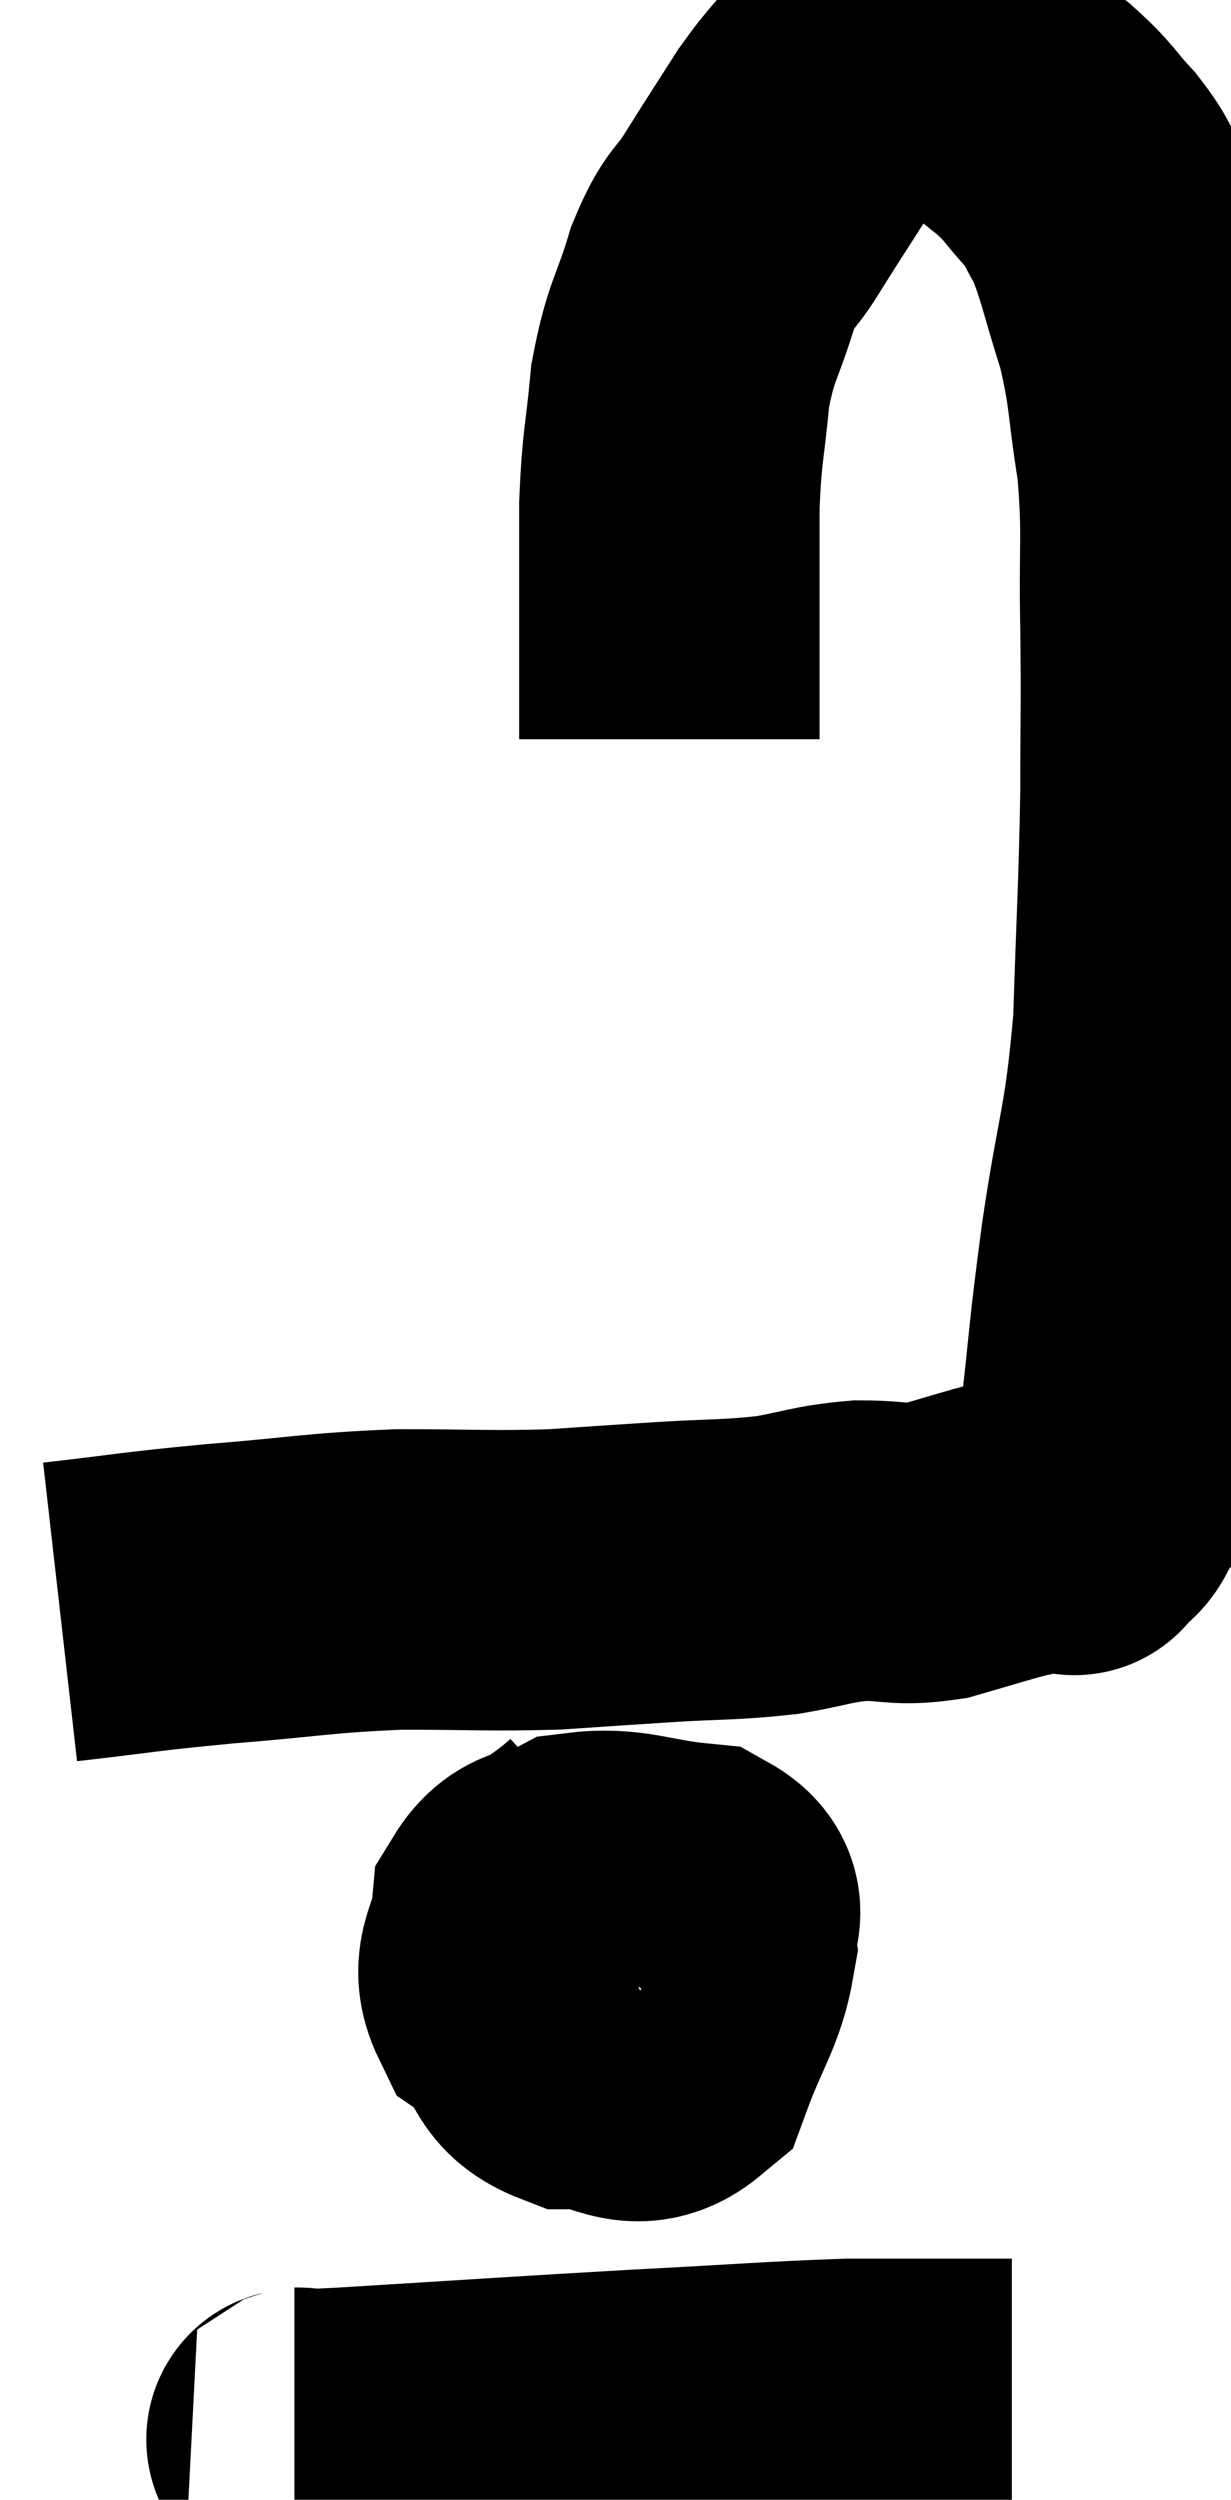 <svg xmlns="http://www.w3.org/2000/svg" viewBox="15.5 2.7 20.487 41.593" width="20.487" height="41.593"><path d="M 16.5 29.52 C 17.82 29.37, 17.73 29.355, 19.14 29.22 C 20.64 29.1, 20.745 29.04, 22.14 28.98 C 23.43 28.98, 23.625 29.01, 24.72 28.98 C 25.62 28.92, 25.59 28.92, 26.52 28.86 C 27.48 28.8, 27.615 28.83, 28.44 28.74 C 29.13 28.62, 29.16 28.56, 29.82 28.5 C 30.45 28.5, 30.45 28.59, 31.08 28.5 C 31.71 28.32, 31.875 28.26, 32.34 28.14 C 32.64 28.08, 32.67 28.05, 32.94 28.02 C 33.18 28.02, 33.3 28.02, 33.42 28.02 C 33.42 28.02, 33.33 28.14, 33.42 28.02 C 33.6 27.78, 33.645 27.915, 33.78 27.54 C 33.87 27.03, 33.825 27.555, 33.96 26.52 C 34.14 24.96, 34.095 25.095, 34.32 23.4 C 34.59 21.57, 34.695 21.615, 34.86 19.74 C 34.92 17.82, 34.95 17.55, 34.98 15.9 C 34.98 14.52, 34.995 14.52, 34.98 13.14 C 34.95 11.76, 35.025 11.625, 34.92 10.38 C 34.74 9.27, 34.8 9.18, 34.56 8.16 C 34.26 7.23, 34.23 6.96, 33.96 6.3 C 33.72 5.91, 33.795 5.925, 33.48 5.52 C 33.09 5.1, 33.15 5.085, 32.7 4.68 C 32.19 4.29, 32.085 4.14, 31.68 3.9 C 31.38 3.81, 31.35 3.765, 31.08 3.72 C 30.84 3.72, 30.795 3.72, 30.6 3.72 C 30.45 3.72, 30.525 3.675, 30.3 3.72 C 30 3.81, 30.06 3.6, 29.7 3.9 C 29.28 4.41, 29.28 4.335, 28.86 4.92 C 28.44 5.58, 28.395 5.64, 28.02 6.24 C 27.69 6.78, 27.66 6.6, 27.36 7.32 C 27.09 8.22, 27 8.175, 26.82 9.12 C 26.73 10.11, 26.685 10.065, 26.64 11.1 C 26.64 12.18, 26.64 12.435, 26.64 13.26 C 26.64 13.83, 26.64 13.965, 26.64 14.4 C 26.64 14.7, 26.64 14.85, 26.64 15 L 26.64 15" fill="none" stroke="black" stroke-width="5"></path><path d="M 25.68 33.48 C 24.99 34.11, 24.66 34.095, 24.3 34.74 C 24.27 35.4, 24.045 35.505, 24.24 36.06 C 24.66 36.51, 24.495 36.735, 25.08 36.96 C 25.83 36.96, 26.04 37.41, 26.58 36.96 C 26.91 36.06, 27.12 35.85, 27.24 35.16 C 27.15 34.68, 27.57 34.485, 27.06 34.2 C 26.13 34.11, 25.92 33.93, 25.2 34.02 C 24.69 34.29, 24.465 34.095, 24.18 34.56 C 24.12 35.22, 23.805 35.355, 24.06 35.88 C 24.63 36.27, 24.585 36.75, 25.2 36.66 C 25.86 36.09, 26.145 35.97, 26.52 35.52 C 26.61 35.19, 26.655 35.055, 26.7 34.86 C 26.7 34.8, 26.895 34.62, 26.7 34.74 C 26.31 35.04, 26.13 35.145, 25.92 35.34 C 25.89 35.43, 25.875 35.475, 25.86 35.52 L 25.86 35.52" fill="none" stroke="black" stroke-width="5"></path><path d="M 20.4 43.26 C 20.82 43.26, 19.8 43.335, 21.24 43.26 C 23.7 43.11, 24.06 43.08, 26.16 42.96 C 27.9 42.87, 28.365 42.825, 29.64 42.78 C 30.45 42.78, 30.585 42.78, 31.26 42.78 C 31.8 42.78, 32.07 42.78, 32.34 42.78 L 32.34 42.78" fill="none" stroke="black" stroke-width="5"></path></svg>